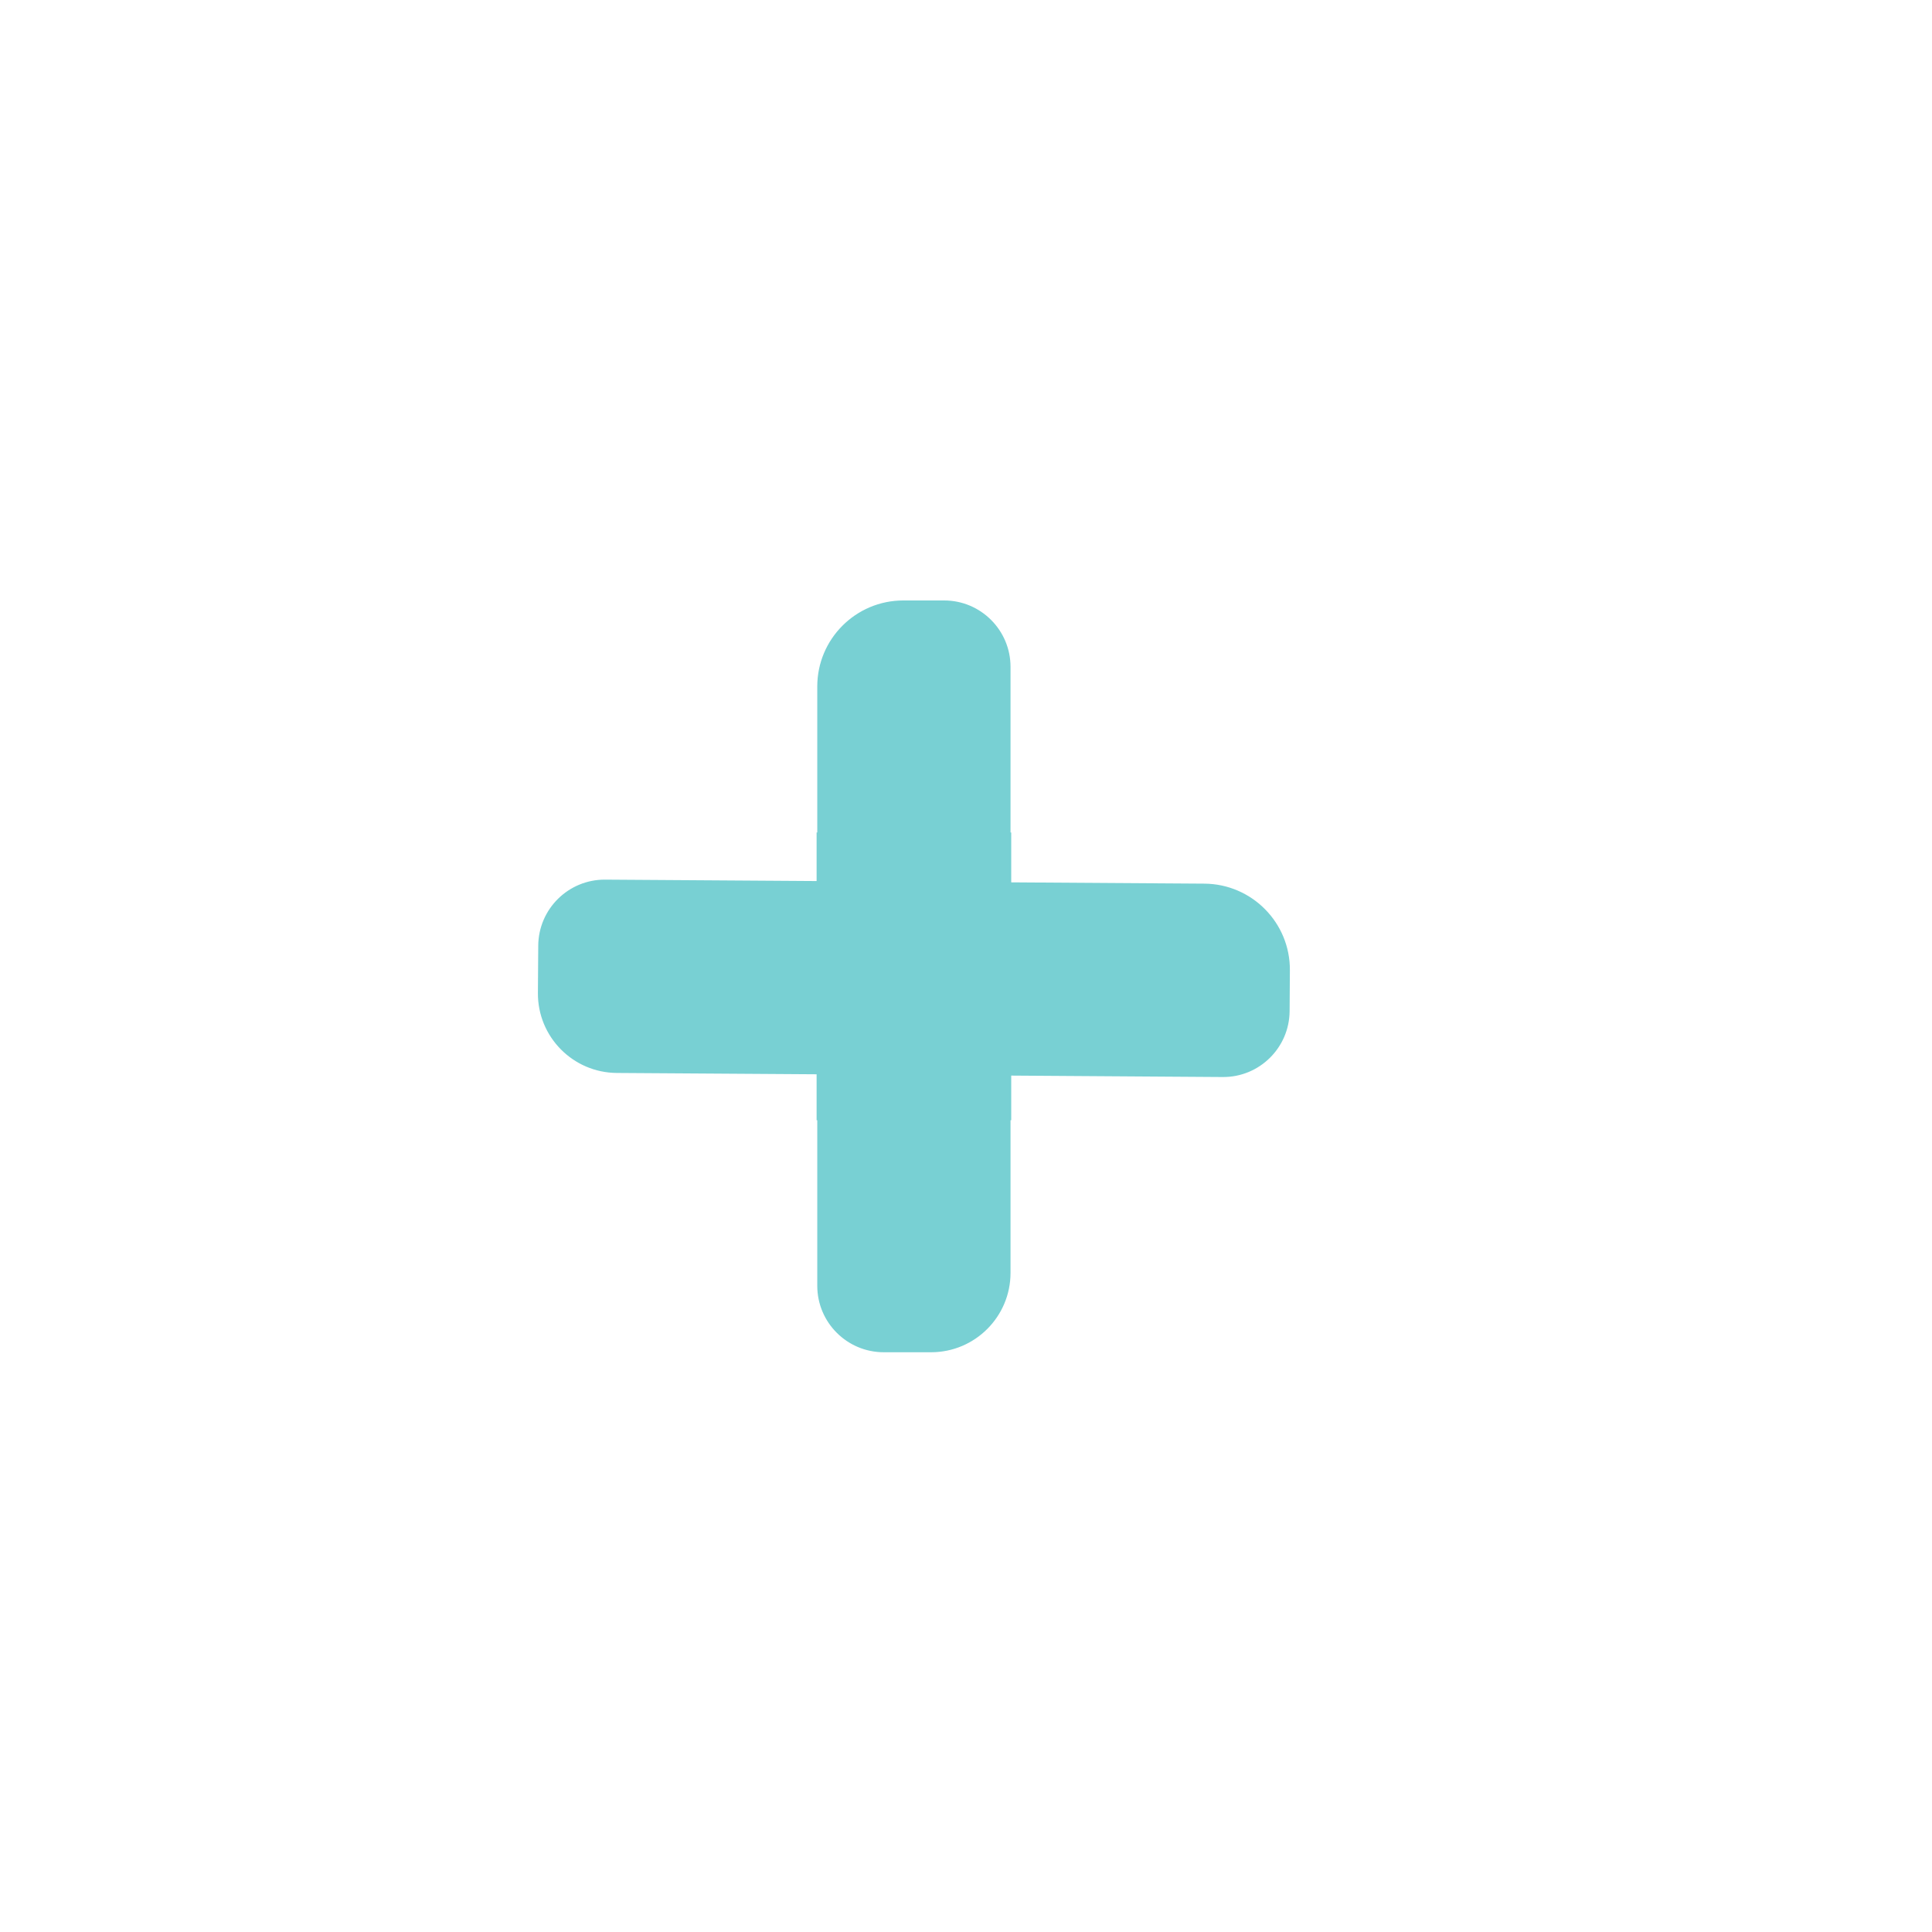 <?xml version="1.0" encoding="UTF-8" standalone="no"?>
<!DOCTYPE svg PUBLIC "-//W3C//DTD SVG 1.1//EN" "http://www.w3.org/Graphics/SVG/1.1/DTD/svg11.dtd">
<svg version="1.1" xmlns="http://www.w3.org/2000/svg" xmlns:xlink="http://www.w3.org/1999/xlink" preserveAspectRatio="xMidYMid meet" viewBox="0 0 640 640" width="640" height="640"><defs><path d="M389.32 549.85C251.53 624.51 144.58 644.81 75.9 607.1C7.22 569.39 74.65 471.46 75.07 321.39C75.48 171.32 -61.67 20.87 75.9 21.25C137.81 21.42 252.05 58.78 389.41 134.2C526.78 209.62 625.48 281.65 625.37 322.92C625.16 397.96 527.1 475.2 389.32 549.85Z" id="a7tl16OLw"></path><path d="M312.75 193.91C327.66 193.91 339.75 206 339.75 220.91C339.75 235.65 339.75 272.5 339.75 331.47C339.75 379.56 339.75 409.61 339.75 421.64C339.75 438.93 325.73 452.95 308.43 452.95C299.89 452.95 302.17 452.95 292.77 452.95C277.84 452.95 265.73 440.85 265.73 425.92C265.73 379.52 265.73 272.53 265.73 227.42C265.73 208.91 280.74 193.91 299.25 193.91C307.35 193.91 303.35 193.91 312.75 193.91Z" id="fCmkTzsnd"></path><path d="M432.2 334.96C432.1 349.87 419.93 361.88 405.02 361.78C390.28 361.68 353.43 361.43 294.46 361.03C246.37 360.71 216.32 360.51 204.3 360.43C187 360.31 173.07 346.2 173.19 328.9C173.25 320.36 173.23 322.64 173.3 313.24C173.4 298.31 185.58 286.29 200.51 286.39C246.92 286.7 353.9 287.42 399 287.72C417.51 287.85 432.42 302.95 432.29 321.46C432.24 329.56 432.27 325.56 432.2 334.96Z" id="b5UhGuQOFC"></path><path d="M270.51 275.77L334.98 275.77L334.98 371.09L270.51 371.09L270.51 275.77Z" id="a4H4P5oOJ"></path></defs><g><g><g><g><filter id="shadow12503359" x="5.63" y="12.25" width="629.73" height="623.36" filterUnits="userSpaceOnUse" primitiveUnits="userSpaceOnUse"><feFlood></feFlood><feComposite in2="SourceAlpha" operator="in"></feComposite><feGaussianBlur stdDeviation="1"></feGaussianBlur><feOffset dx="1" dy="1" result="afterOffset"></feOffset><feFlood flood-color="#000000" flood-opacity="0.5"></feFlood><feComposite in2="afterOffset" operator="in"></feComposite><feMorphology operator="dilate" radius="1"></feMorphology><feComposite in2="SourceAlpha" operator="out"></feComposite></filter><path d="M389.32 549.85C251.53 624.51 144.58 644.81 75.9 607.1C7.22 569.39 74.65 471.46 75.07 321.39C75.48 171.32 -61.67 20.87 75.9 21.25C137.81 21.42 252.05 58.78 389.41 134.2C526.78 209.62 625.48 281.65 625.37 322.92C625.16 397.96 527.1 475.2 389.32 549.85Z" id="bKlqOPIHN" fill="white" fill-opacity="1" filter="url(#shadow12503359)"></path></g><use xlink:href="#a7tl16OLw" opacity="1" fill="#3f3b51" fill-opacity="1"></use><g><use xlink:href="#a7tl16OLw" opacity="1" fill-opacity="0" stroke="#ffffff" stroke-width="20" stroke-opacity="1"></use></g><g><filter id="shadow1934291" x="5.63" y="12.25" width="629.73" height="623.36" filterUnits="userSpaceOnUse" primitiveUnits="userSpaceOnUse"><feFlood></feFlood><feComposite in2="SourceAlpha" operator="out"></feComposite><feGaussianBlur stdDeviation="1"></feGaussianBlur><feOffset dx="1" dy="1" result="afterOffset"></feOffset><feFlood flood-color="#ffffff" flood-opacity="0.8"></feFlood><feComposite in2="afterOffset" operator="in"></feComposite><feMorphology operator="dilate" radius="1"></feMorphology><feComposite in2="SourceAlpha" operator="in"></feComposite></filter><path d="M389.32 549.85C251.53 624.51 144.58 644.81 75.9 607.1C7.22 569.39 74.65 471.46 75.07 321.39C75.48 171.32 -61.67 20.87 75.9 21.25C137.81 21.42 252.05 58.78 389.41 134.2C526.78 209.62 625.48 281.65 625.37 322.92C625.16 397.96 527.1 475.2 389.32 549.85Z" id="e18LFiBh5O" fill="white" fill-opacity="1" filter="url(#shadow1934291)"></path></g></g><g><use xlink:href="#fCmkTzsnd" opacity="1" fill="#78d0d3" fill-opacity="1"></use><g><use xlink:href="#fCmkTzsnd" opacity="1" fill-opacity="0" stroke="#ffffff" stroke-width="10" stroke-opacity="1"></use></g></g><g><use xlink:href="#b5UhGuQOFC" opacity="1" fill="#78d0d3" fill-opacity="1"></use><g><use xlink:href="#b5UhGuQOFC" opacity="1" fill-opacity="0" stroke="#ffffff" stroke-width="10" stroke-opacity="1"></use></g></g><g><use xlink:href="#a4H4P5oOJ" opacity="1" fill="#78d0d3" fill-opacity="1"></use></g></g></g></svg>